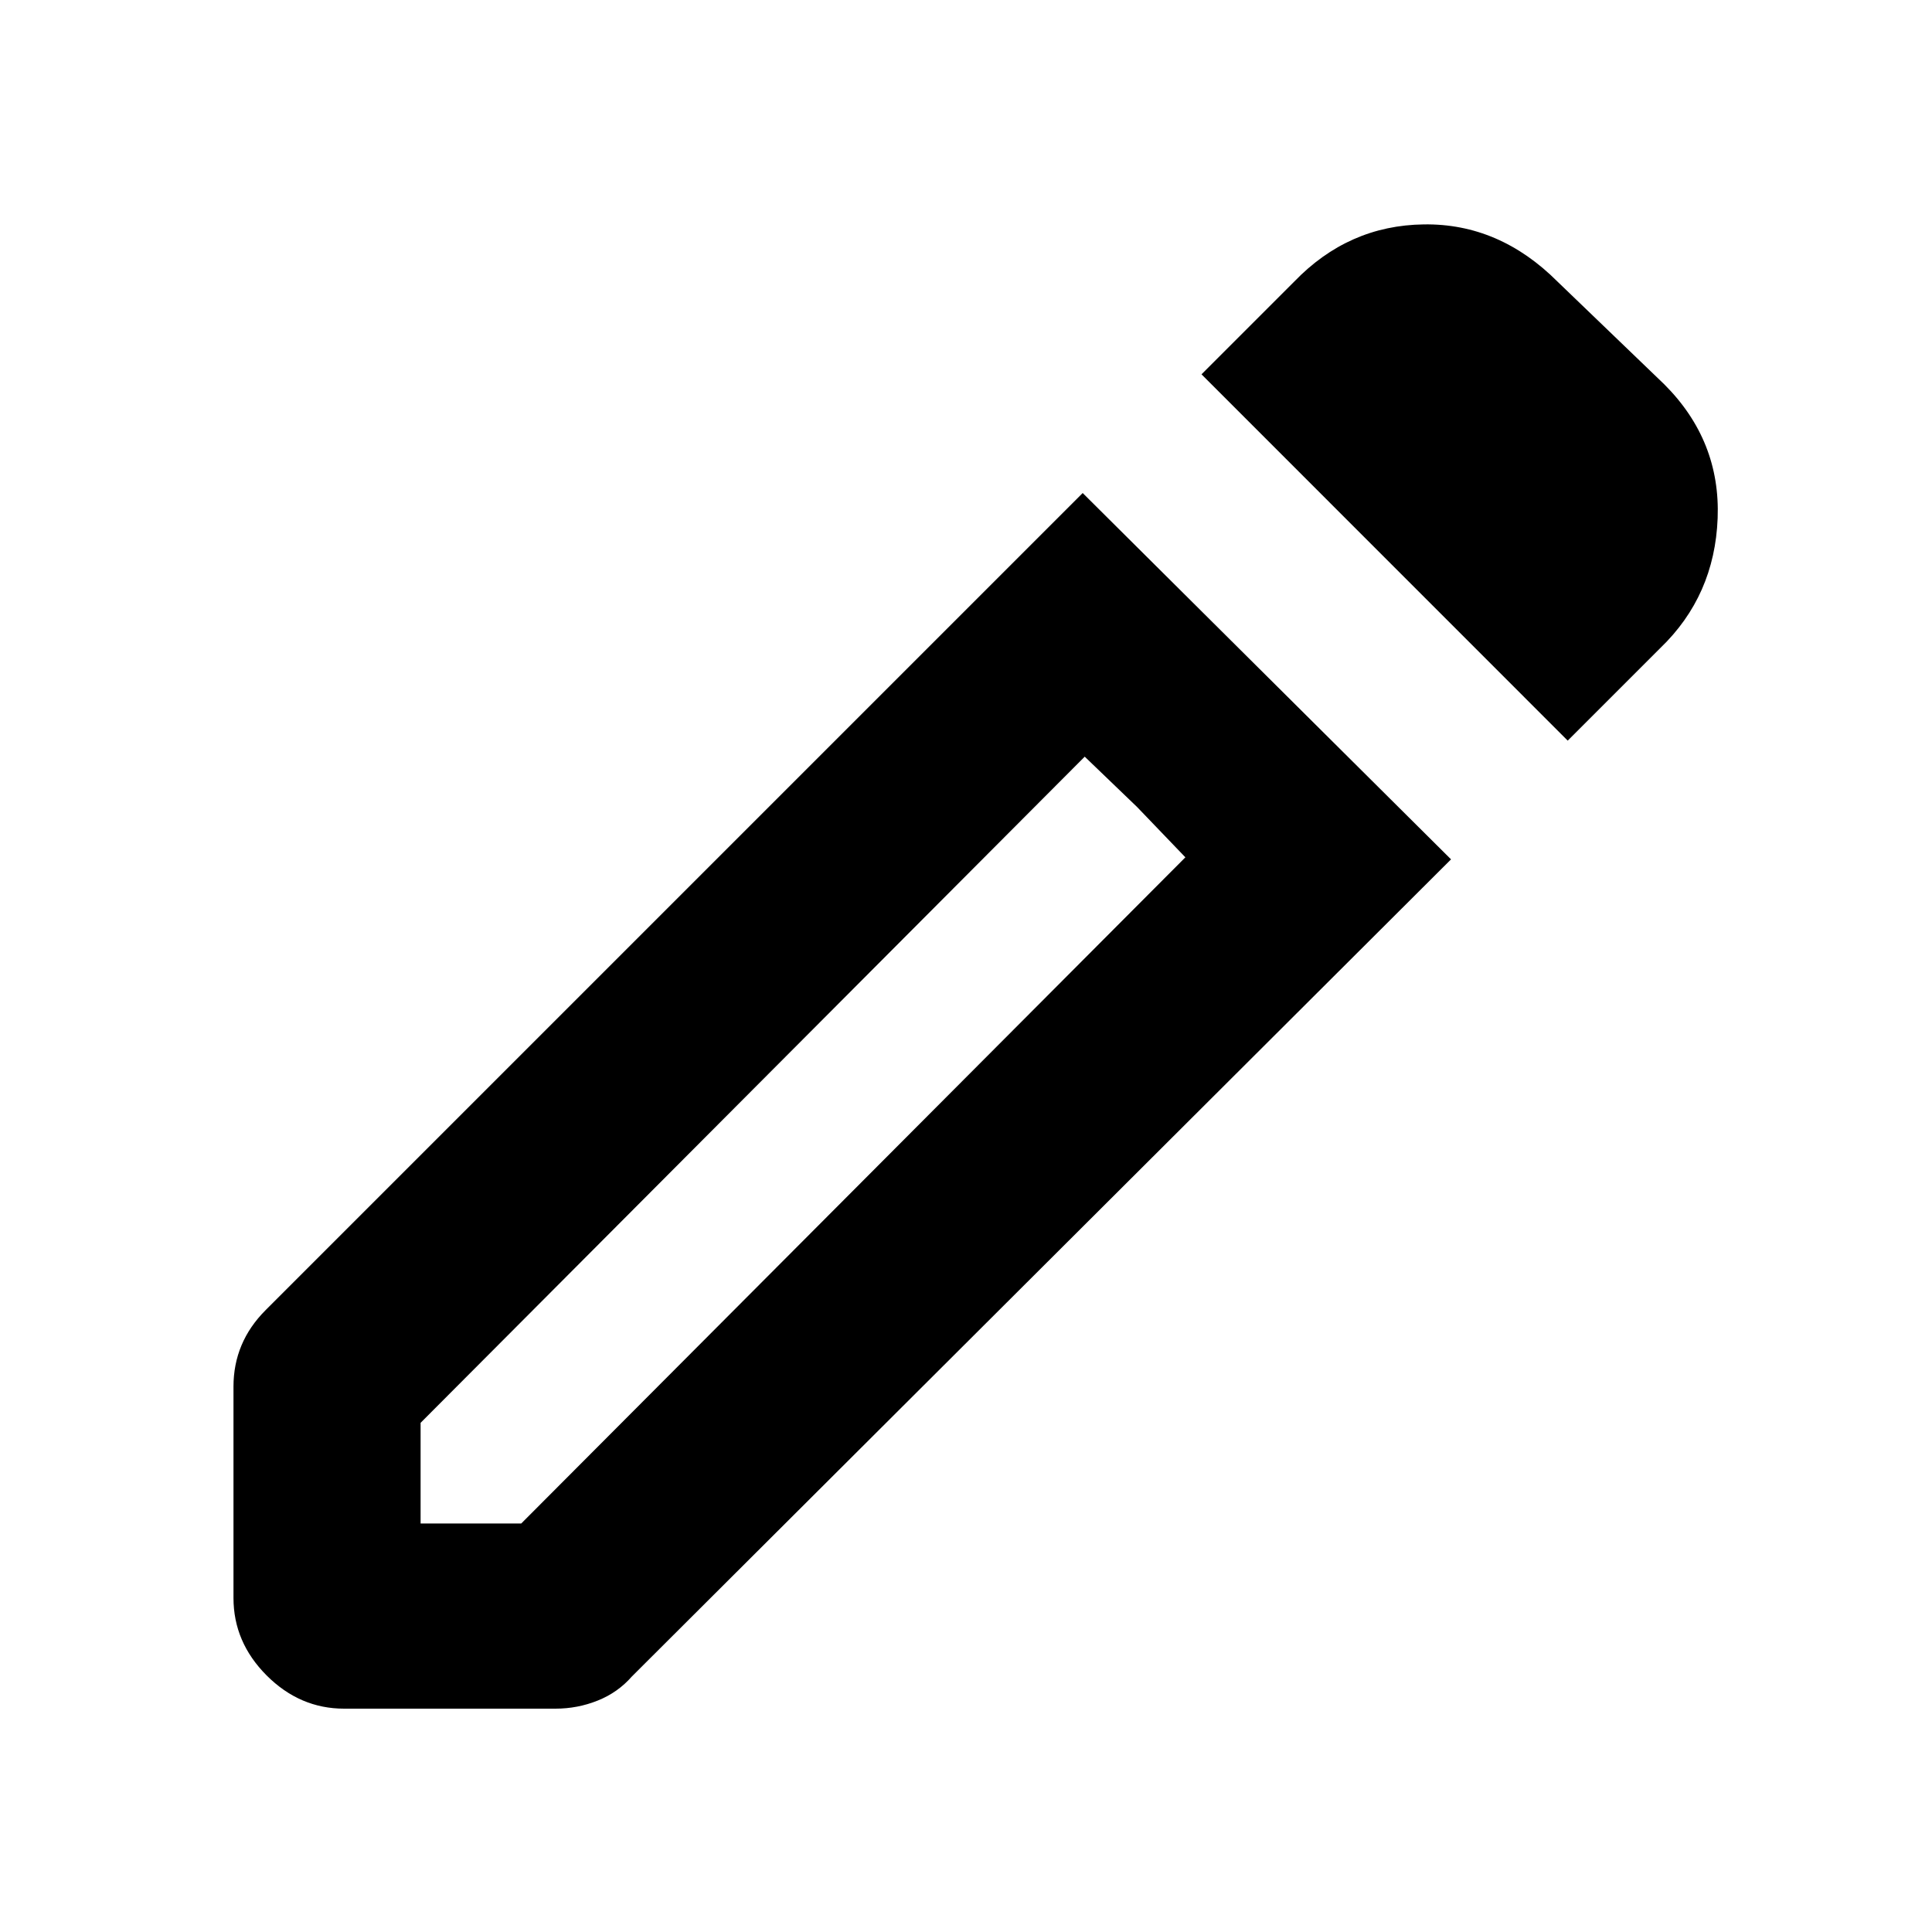 <svg xmlns="http://www.w3.org/2000/svg" height="20" width="20"><path d="M4.354 15.771h1.042l6.875-6.896-1.042-1.042-6.875 6.896Zm11.875-8.104-3.791-3.792.958-.958q.562-.584 1.344-.594.781-.011 1.385.594l1.104 1.062q.583.583.552 1.386-.031.802-.593 1.343ZM3.562 17.688q-.458 0-.802-.344-.343-.344-.343-.802v-2.188q0-.229.083-.427.083-.198.25-.365l8.458-8.458 3.813 3.792-8.479 8.458q-.146.167-.354.25-.209.084-.438.084Zm8.209-9.334-.542-.521 1.042 1.042Z"/></svg>